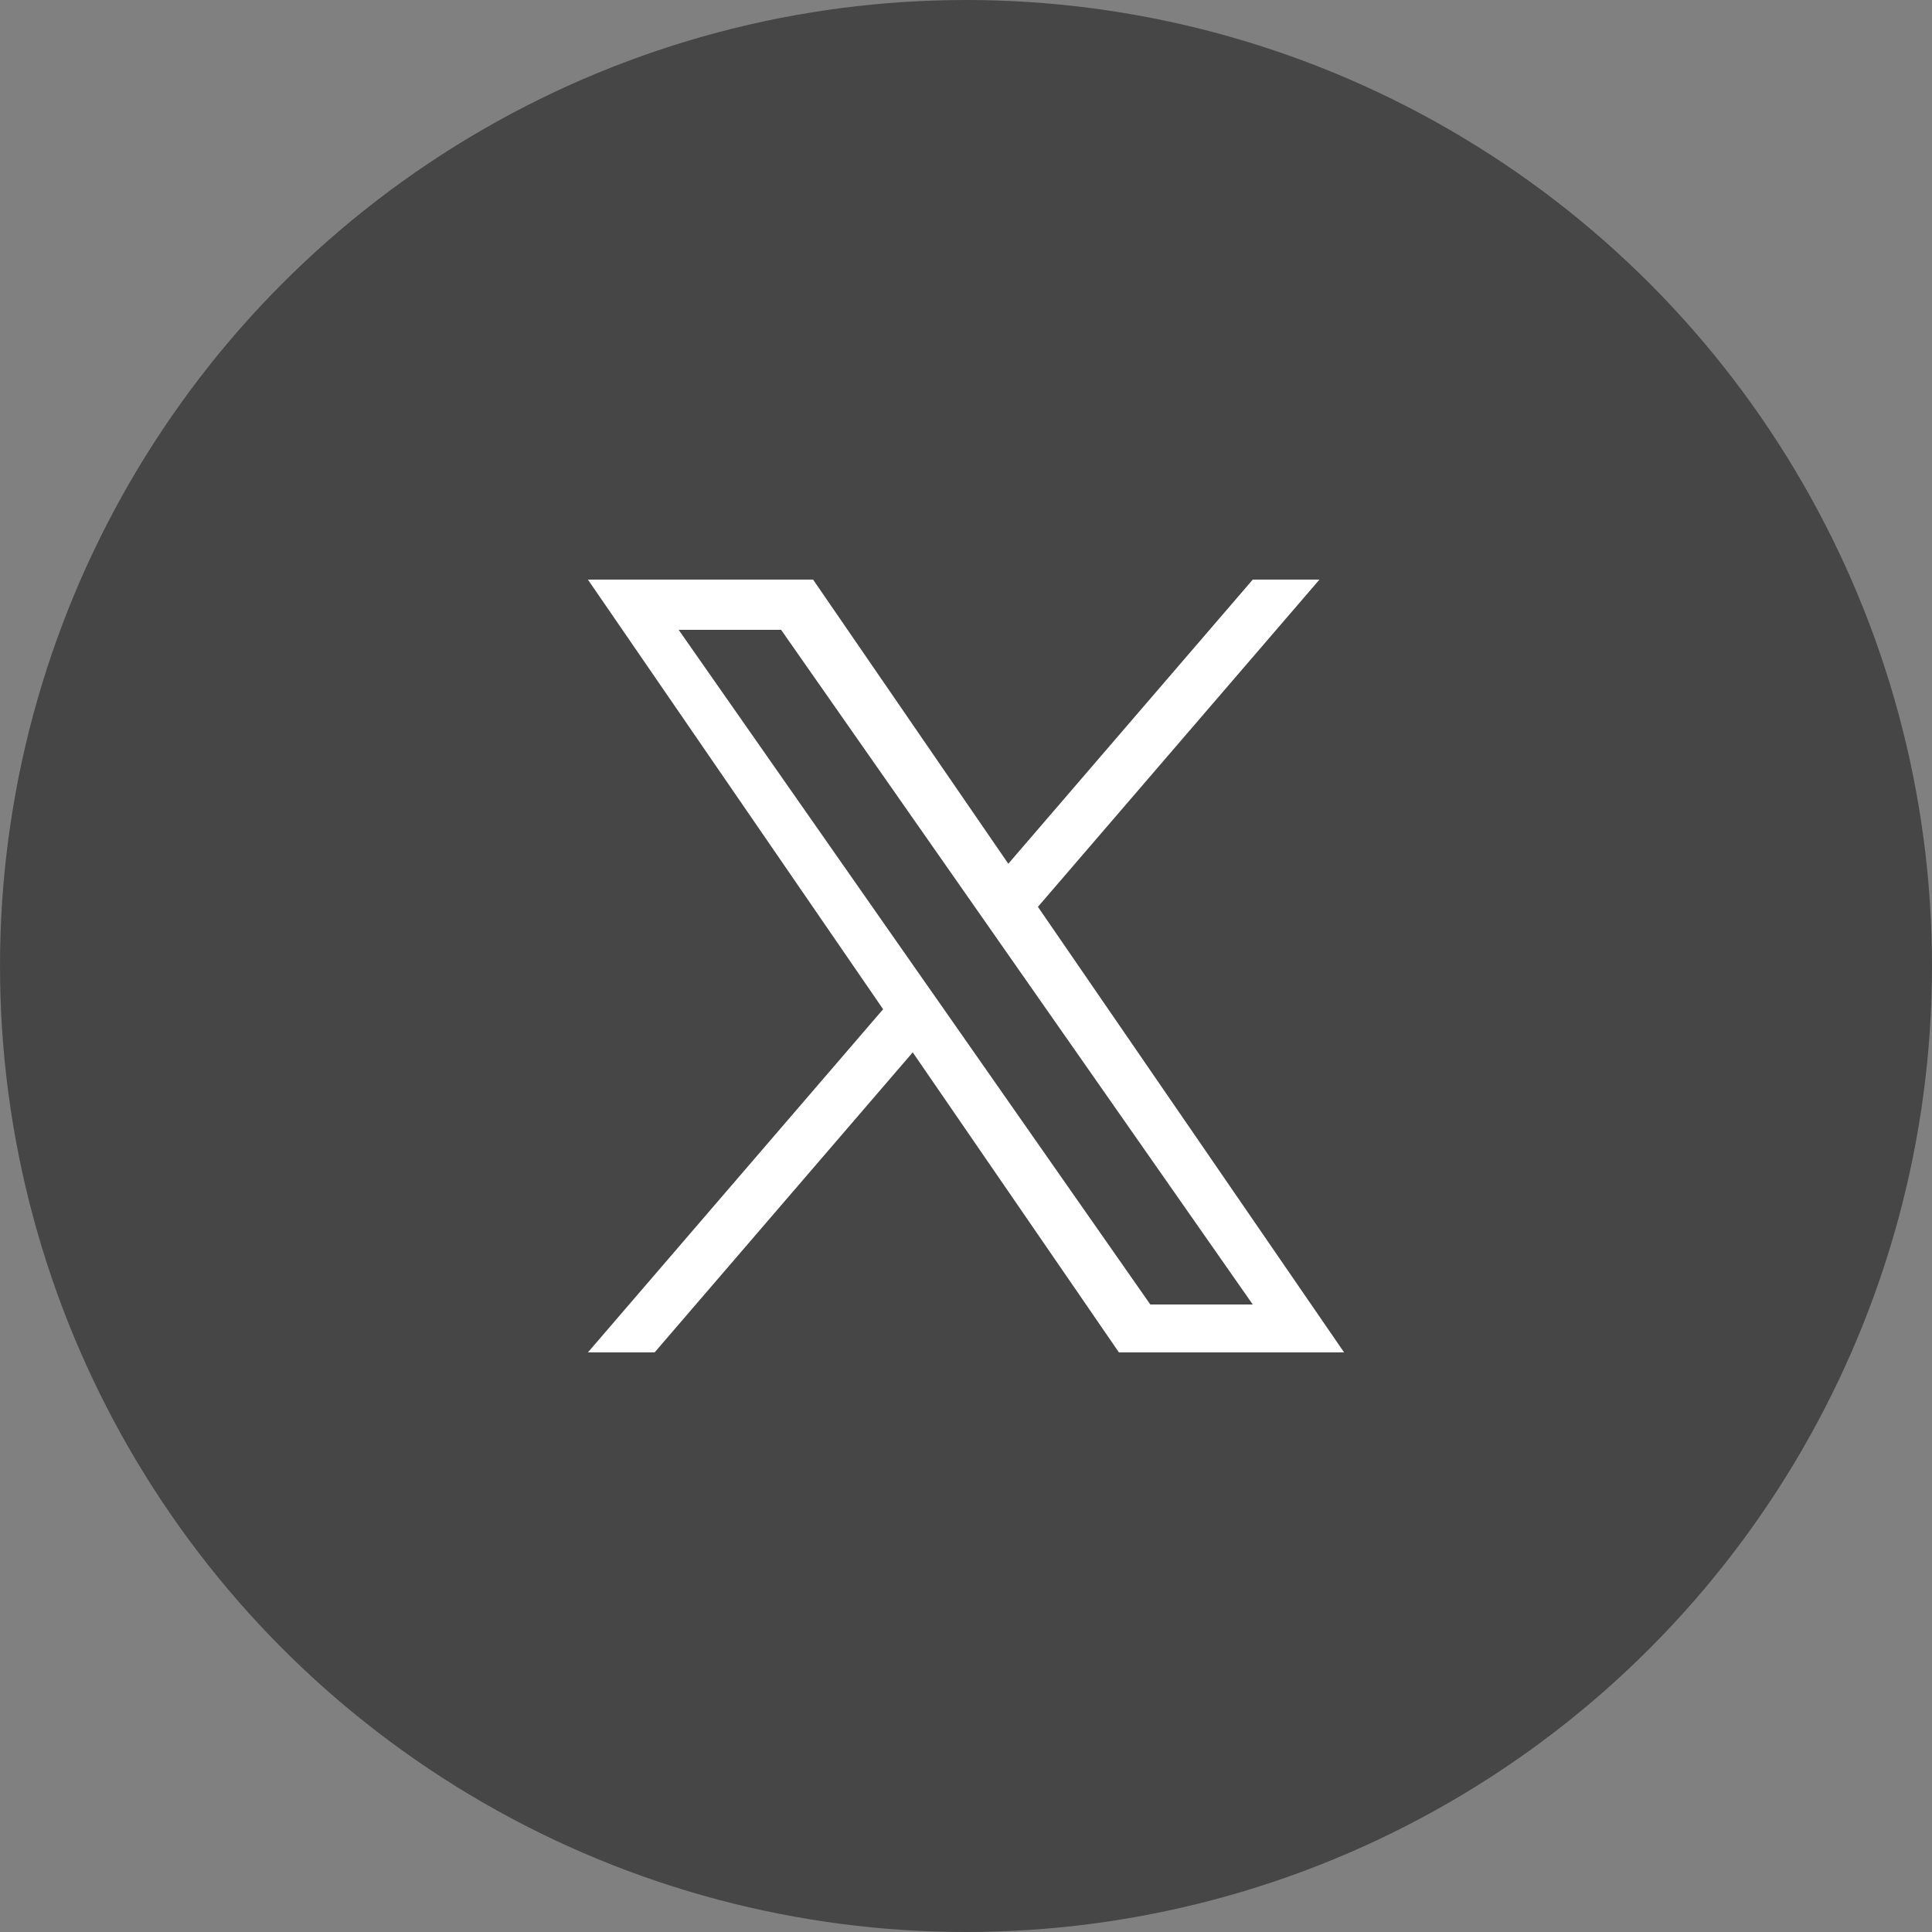 <svg width="40" height="40" viewBox="0 0 40 40" fill="none" xmlns="http://www.w3.org/2000/svg">
<rect x="0" y="0" width="40" height="40" fill="#808080" stroke="none"/>
<circle cx="20" cy="20" r="20" fill="#464646"/>
<g clip-path="url(#clip0_285_331)">
<path d="M21.489 18.775L27.318 12H25.937L20.876 17.883L16.834 12H12.172L18.284 20.895L12.172 28H13.553L18.897 21.788L23.166 28H27.828L21.489 18.775H21.489ZM19.598 20.974L18.978 20.088L14.051 13.04H16.172L20.149 18.728L20.768 19.614L25.937 27.008H23.816L19.598 20.974V20.974Z" fill="white"/>
</g>
<defs>
<clipPath id="clip0_285_331">
<rect width="16" height="16" fill="white" transform="translate(12 12)"/>
</clipPath>
</defs>
</svg>

